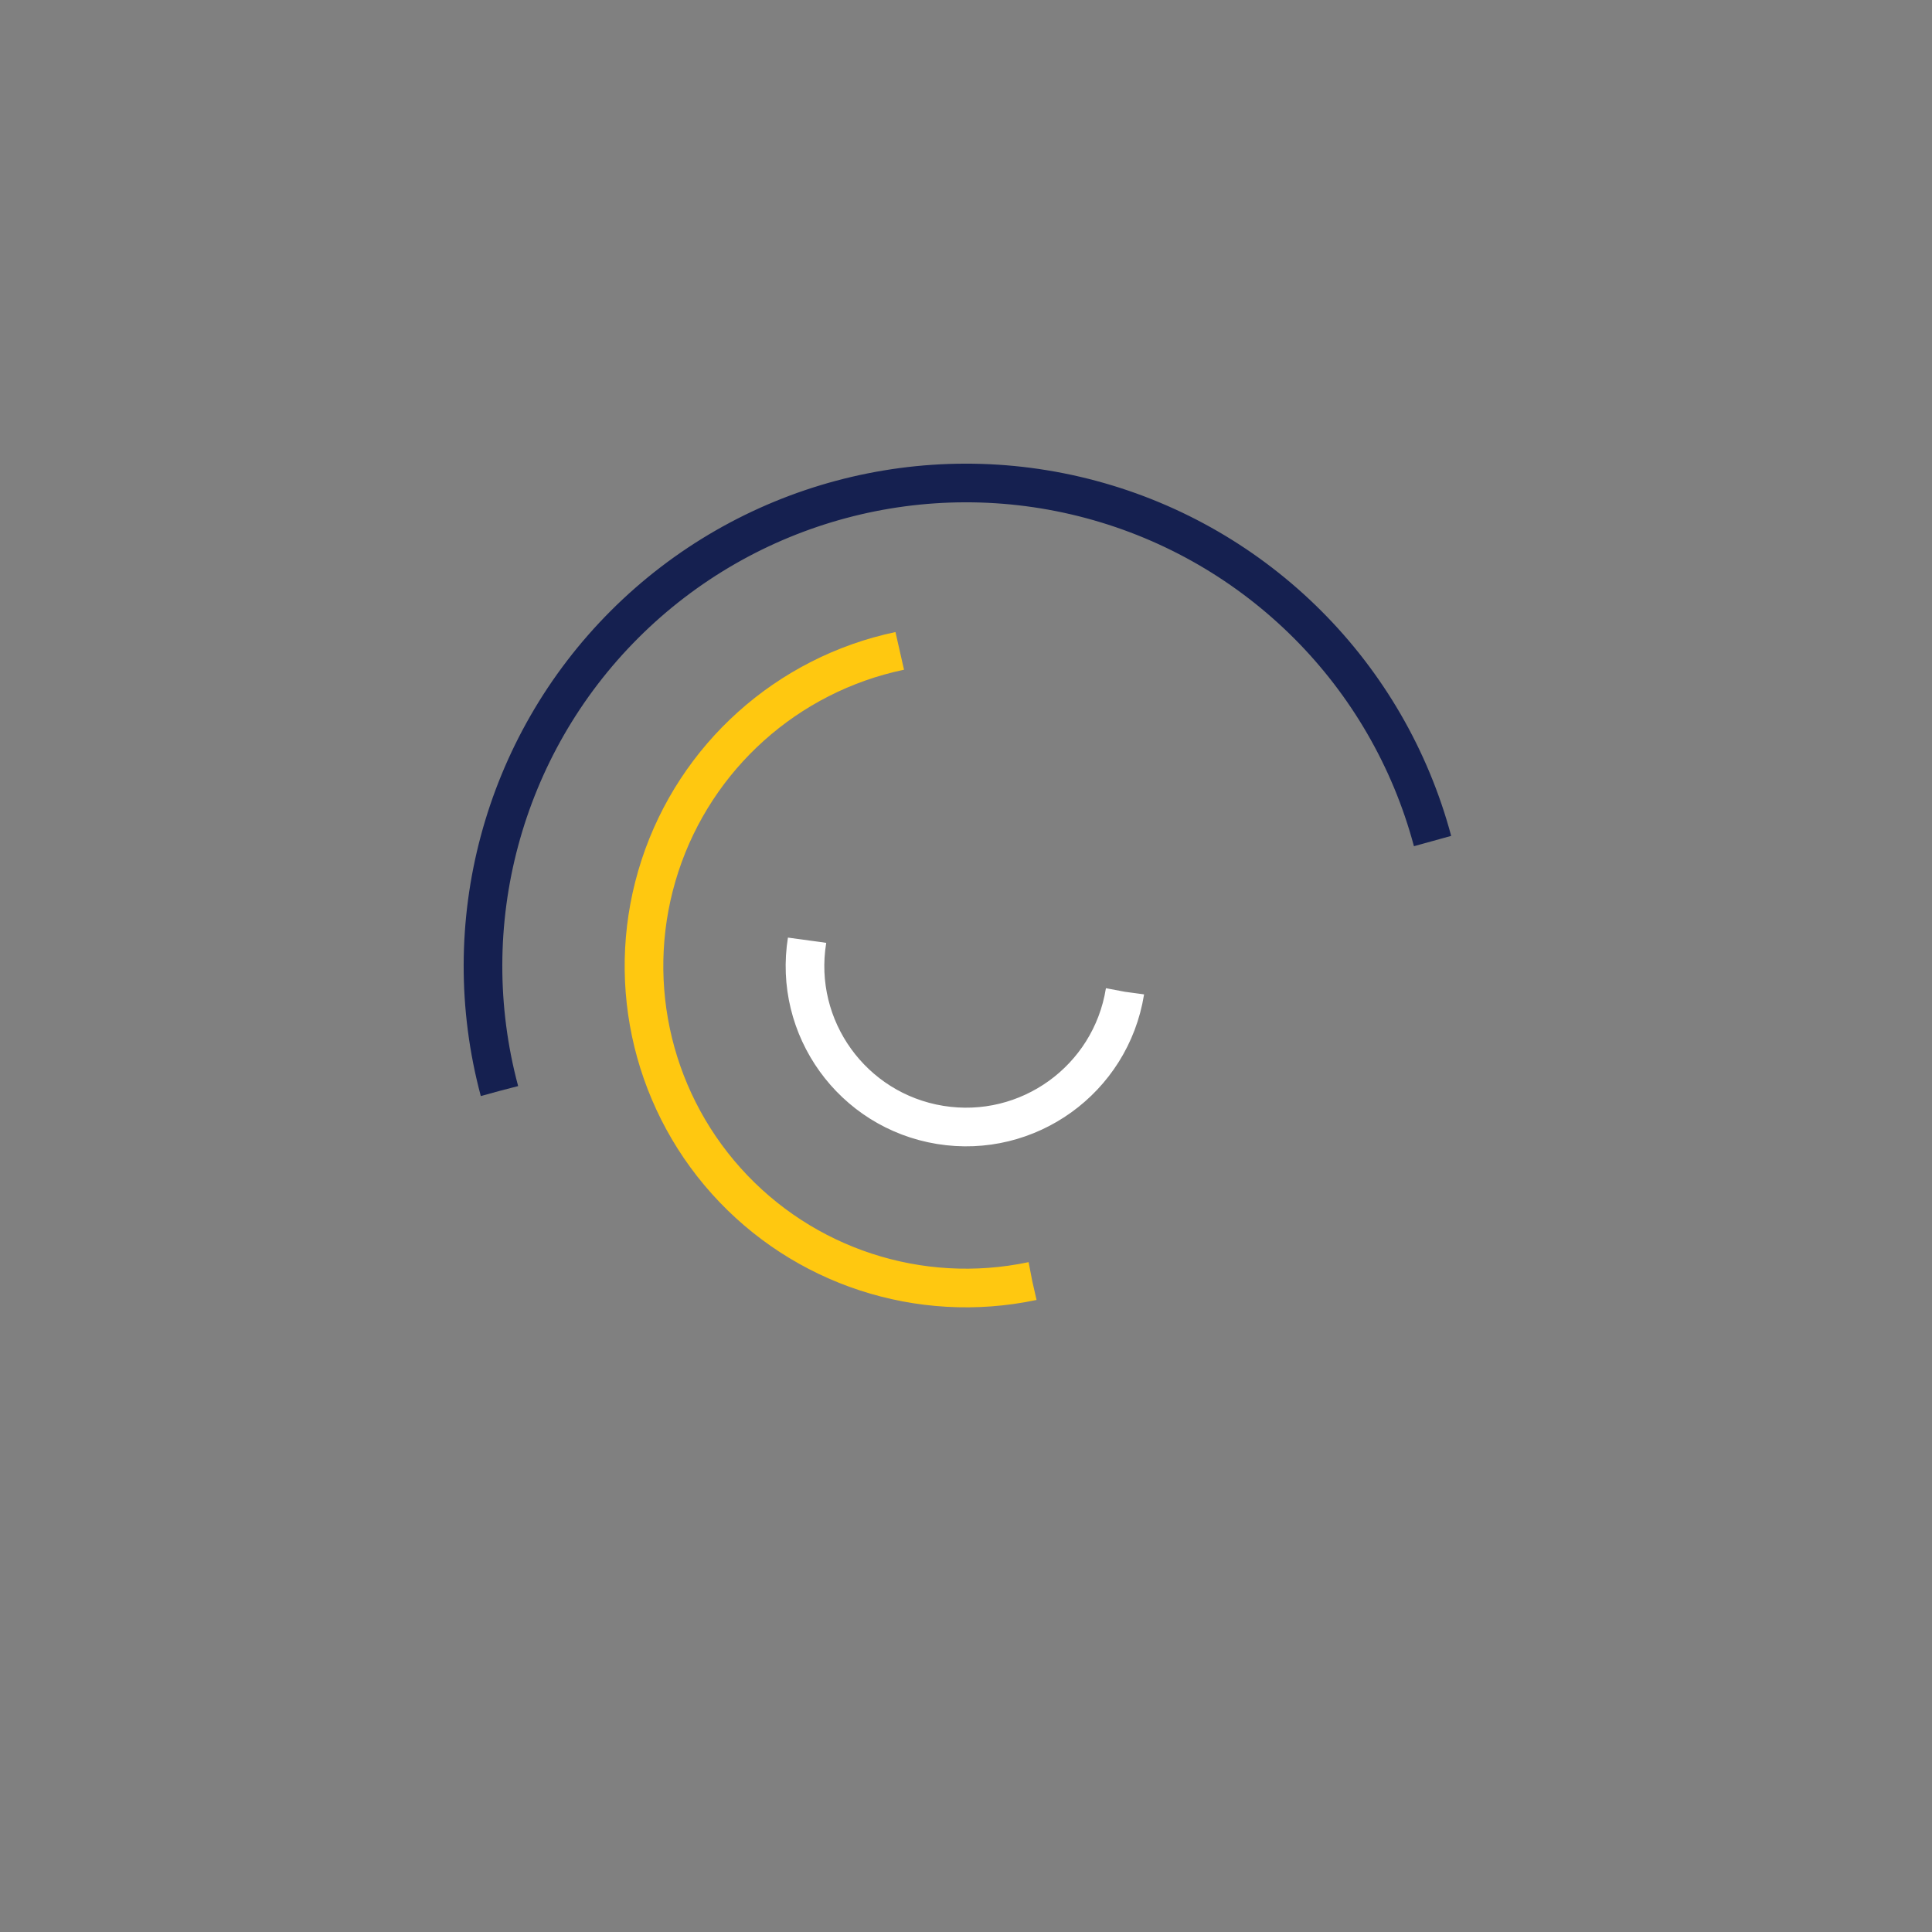 <svg class="lds-curve-bars" width="100%" height="100%" xmlns="http://www.w3.org/2000/svg"
     xmlns:xlink="http://www.w3.org/1999/xlink" viewBox="0 0 100 100" preserveAspectRatio="xMidYMid">
    <rect x="0" y="0" width="100" height="100" fill="#808080" stroke="none"/>
    <g transform="translate(50,50)">
        <circle cx="0" cy="0" r="8.333" fill="none" stroke="#ffffff" stroke-width="2"
                stroke-dasharray="26.18 26.18" transform="rotate(9.214)">
            <animateTransform attributeName="transform" type="rotate" values="0 0 0;360 0 0" times="0;1" dur="0.7s"
                              calcMode="spline" keySplines="0 0 1 1" begin="0"
                              repeatCount="indefinite"/>
        </circle>
        <circle cx="0" cy="0" r="16.667" fill="none" stroke="#ffc810" stroke-width="2"
                stroke-dasharray="52.36 52.36" transform="rotate(78.125)">
            <animateTransform attributeName="transform" type="rotate" values="0 0 0;-360 0 0" times="0;1" dur="0.85s"
                              calcMode="spline" keySplines="0 0 1 1" begin="-0.2"
                              repeatCount="indefinite"/>
        </circle>
        <circle cx="0" cy="0" r="25" fill="none" stroke="#152050" stroke-width="2"
                stroke-dasharray="78.54 78.54" transform="rotate(165.009)">
            <animateTransform attributeName="transform" type="rotate" values="0 0 0;360 0 0" times="0;1" dur="1s"
                              calcMode="spline" keySplines="0 0 1 1" begin="-0.4"
                              repeatCount="indefinite"/>
        </circle>
    </g>
</svg>
